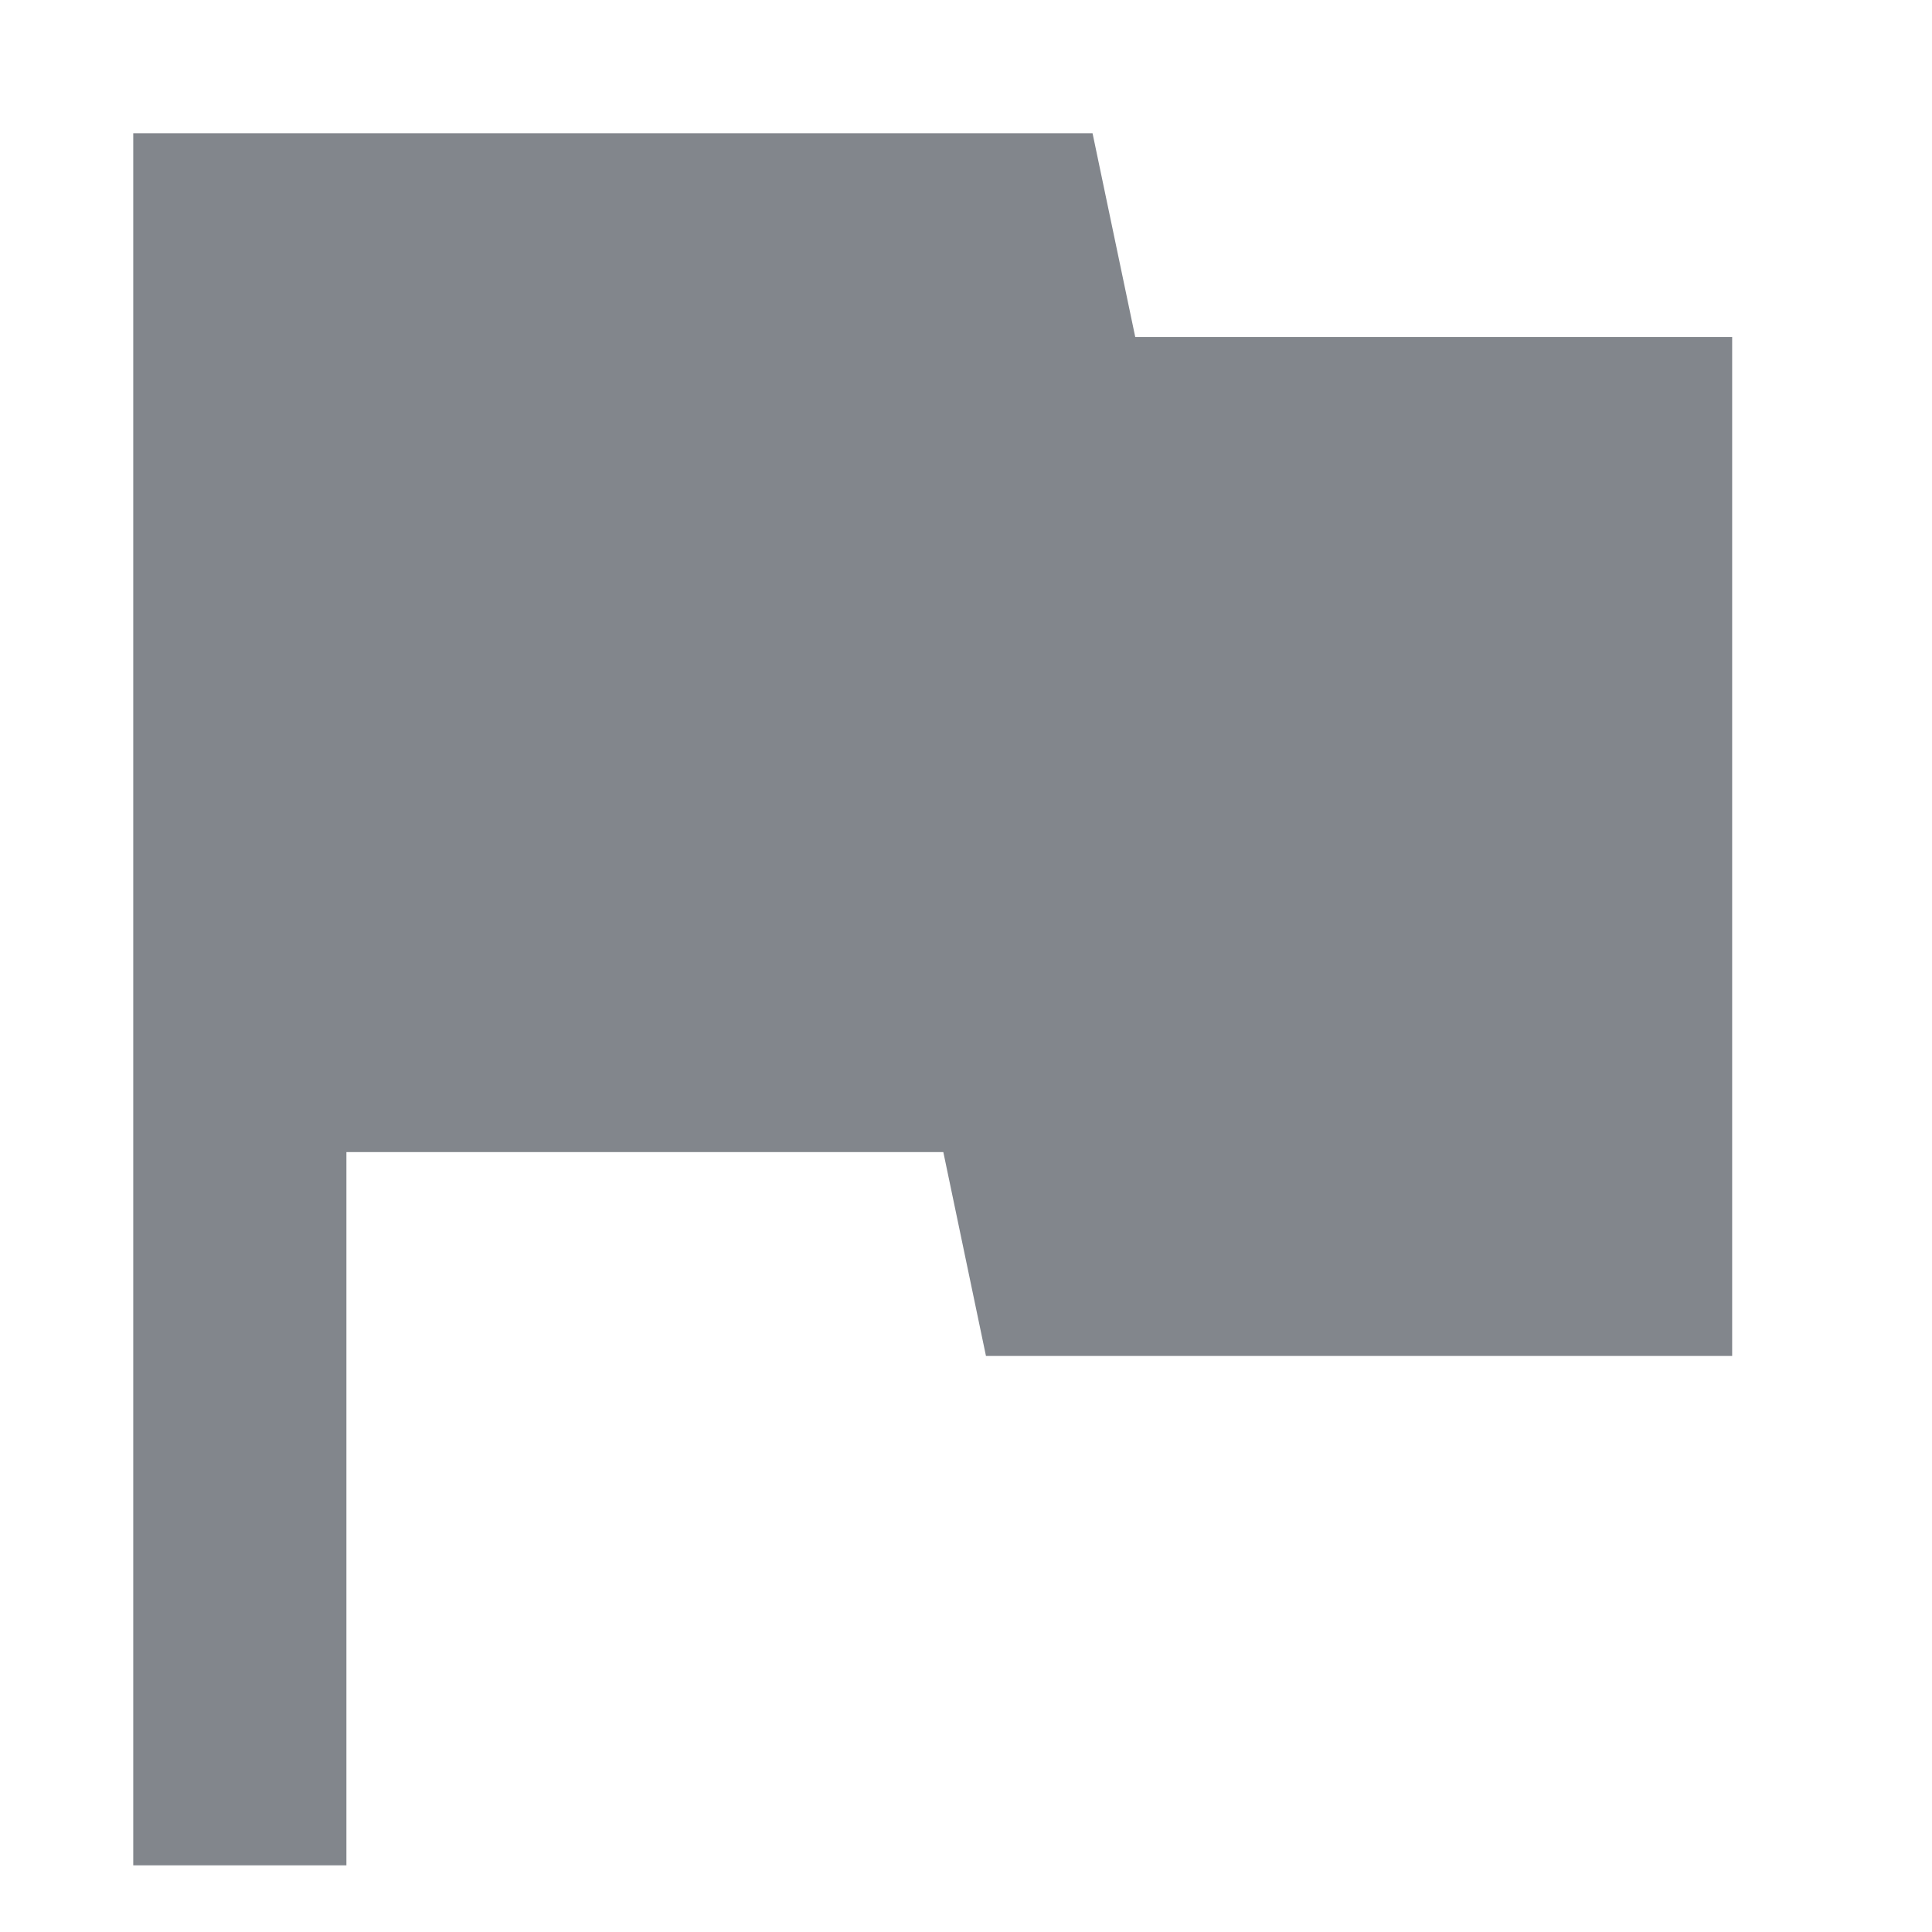 <svg width="30" height="30" viewBox="0 0 30 30" fill="none" xmlns="http://www.w3.org/2000/svg">
<path d="M17.628 5.233L16.965 2.069H2.069V28.965H5.379V17.89H14.648L15.31 21.055H26.897V5.233H17.628Z" fill="#82868C"/>
</svg>
